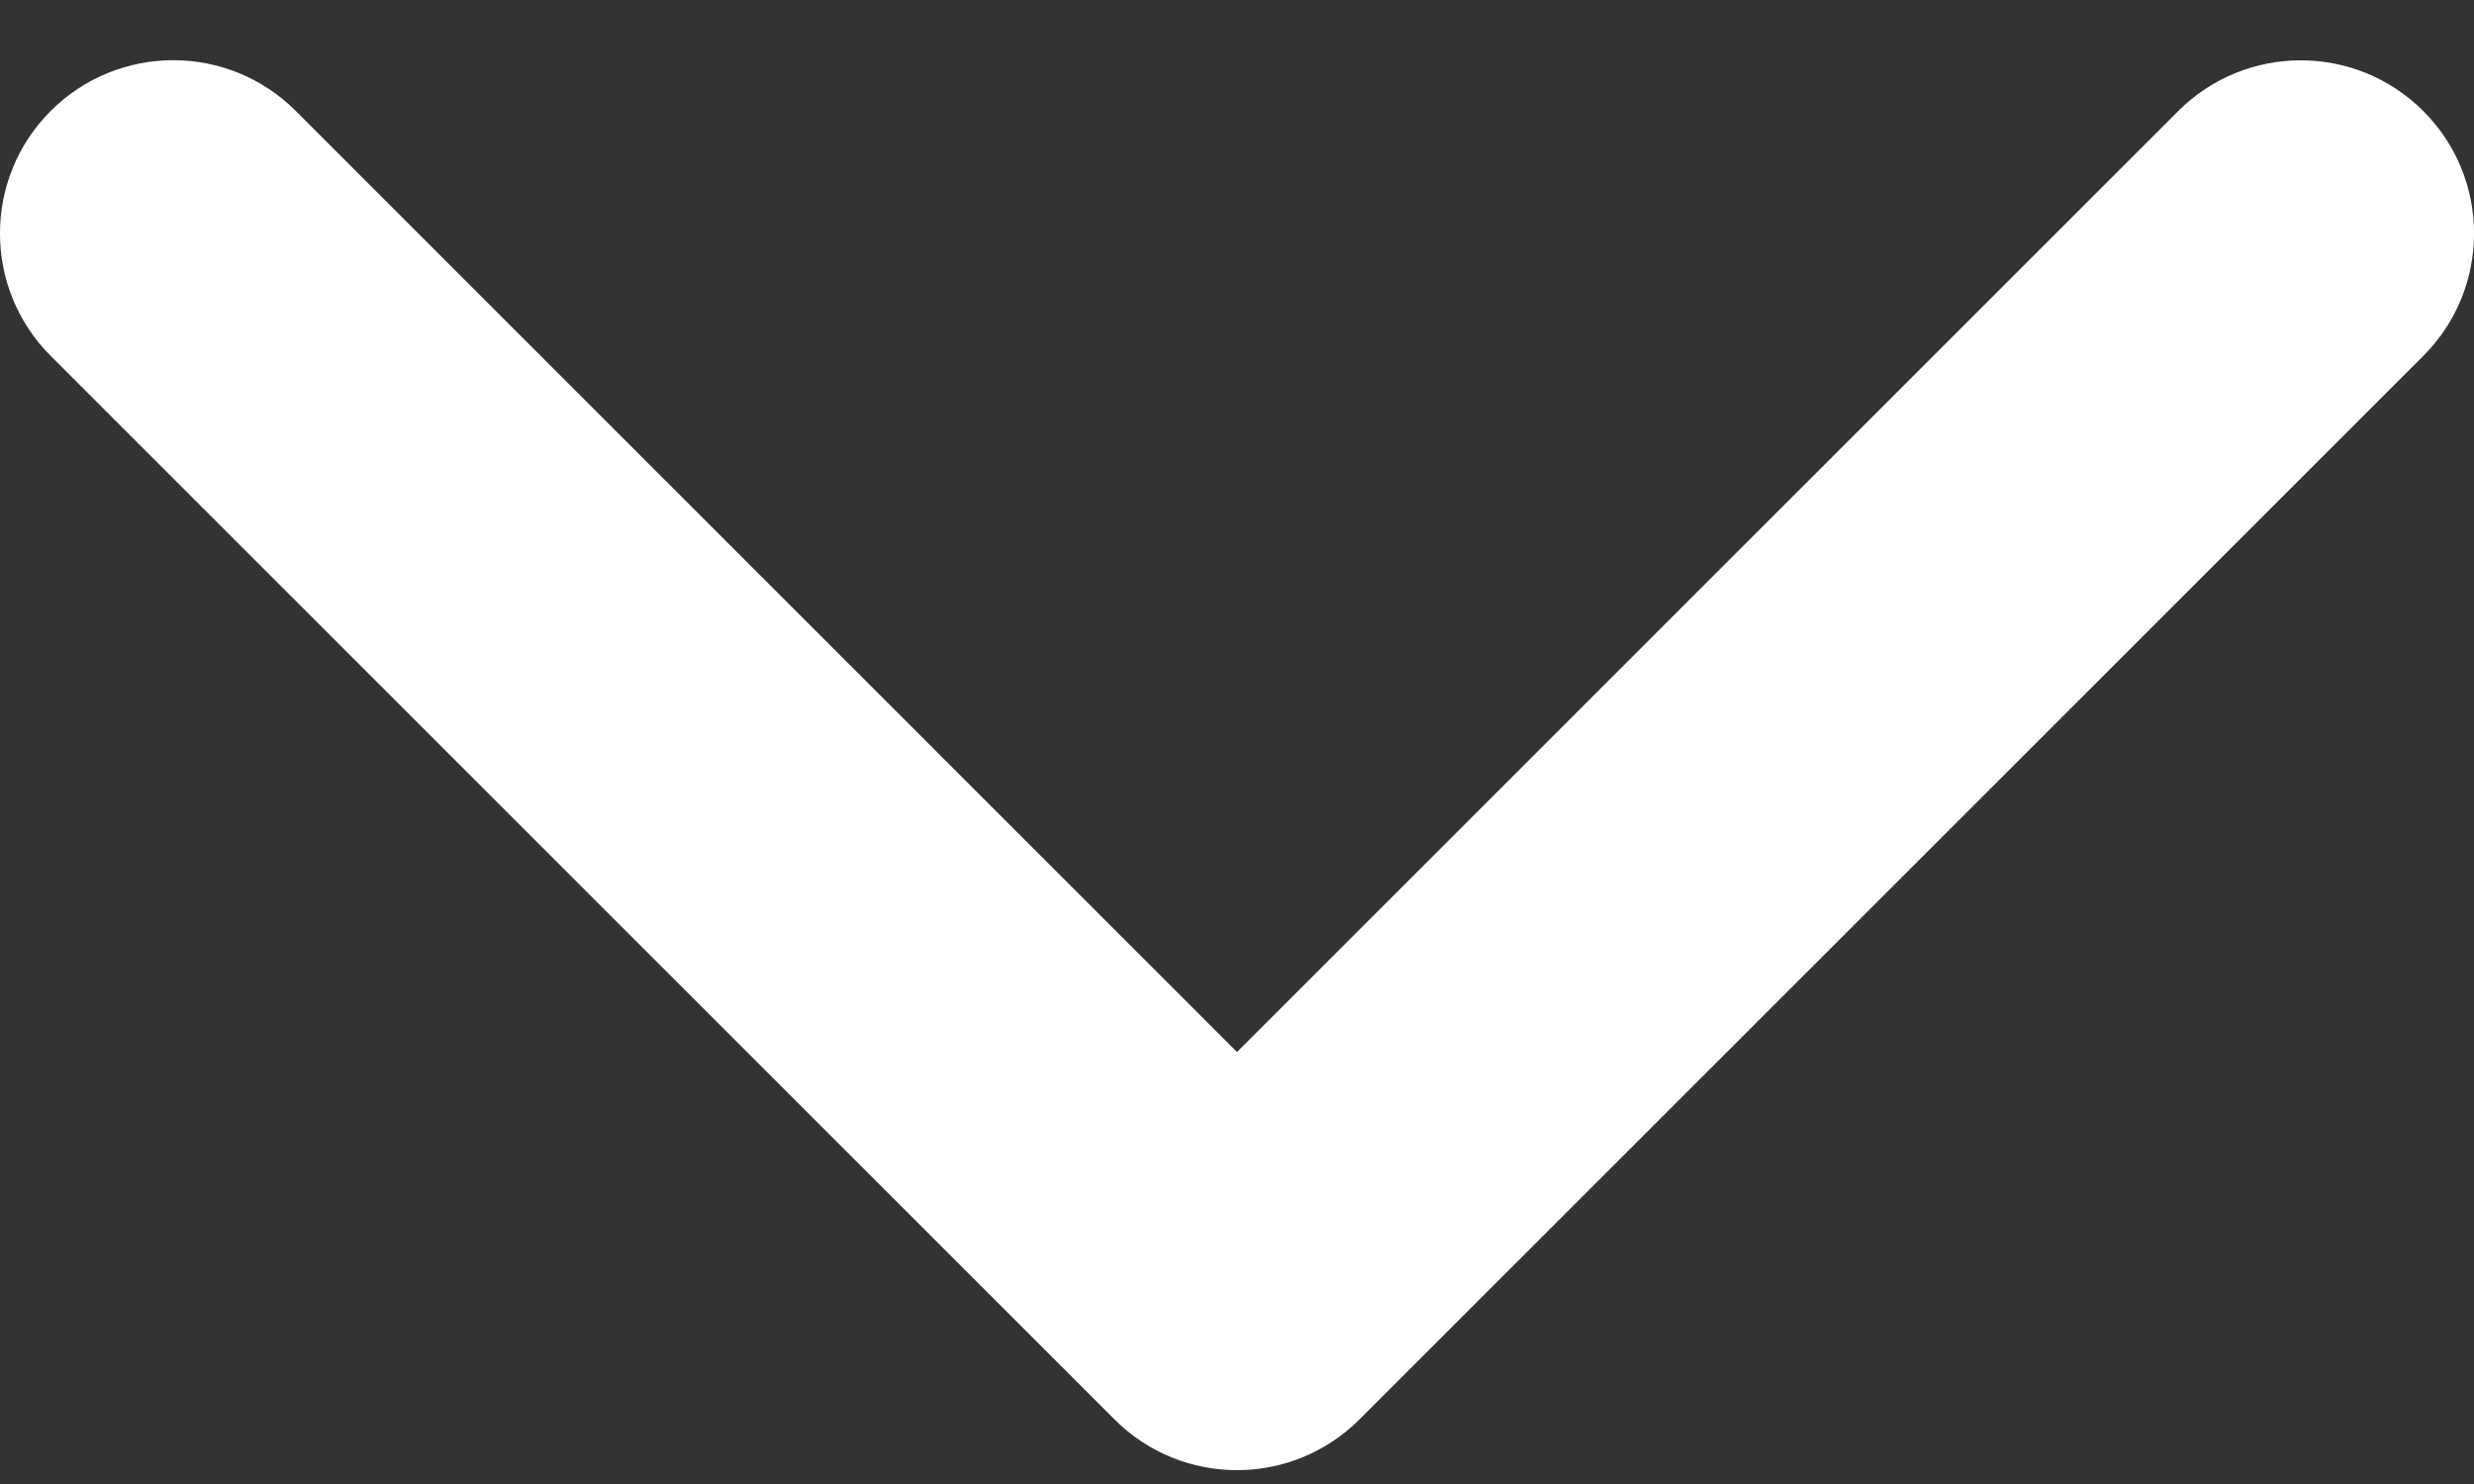 <svg width="20" height="12" viewBox="0 0 20 12" fill="none" xmlns="http://www.w3.org/2000/svg">
<rect x="0" y="0" width="20" height="12" fill="#333333" stroke="none"/>
<path d="M9.01 11.478L0.41 2.878C-0.137 2.331 -0.137 1.444 0.41 0.897C0.957 0.35 1.844 0.35 2.391 0.897L10 8.507L17.609 0.898C18.156 0.351 19.043 0.351 19.59 0.898C20.137 1.444 20.137 2.331 19.59 2.878L10.99 11.478C10.716 11.751 10.358 11.888 10 11.888C9.641 11.888 9.283 11.751 9.01 11.478Z" fill="white"/>
</svg>
